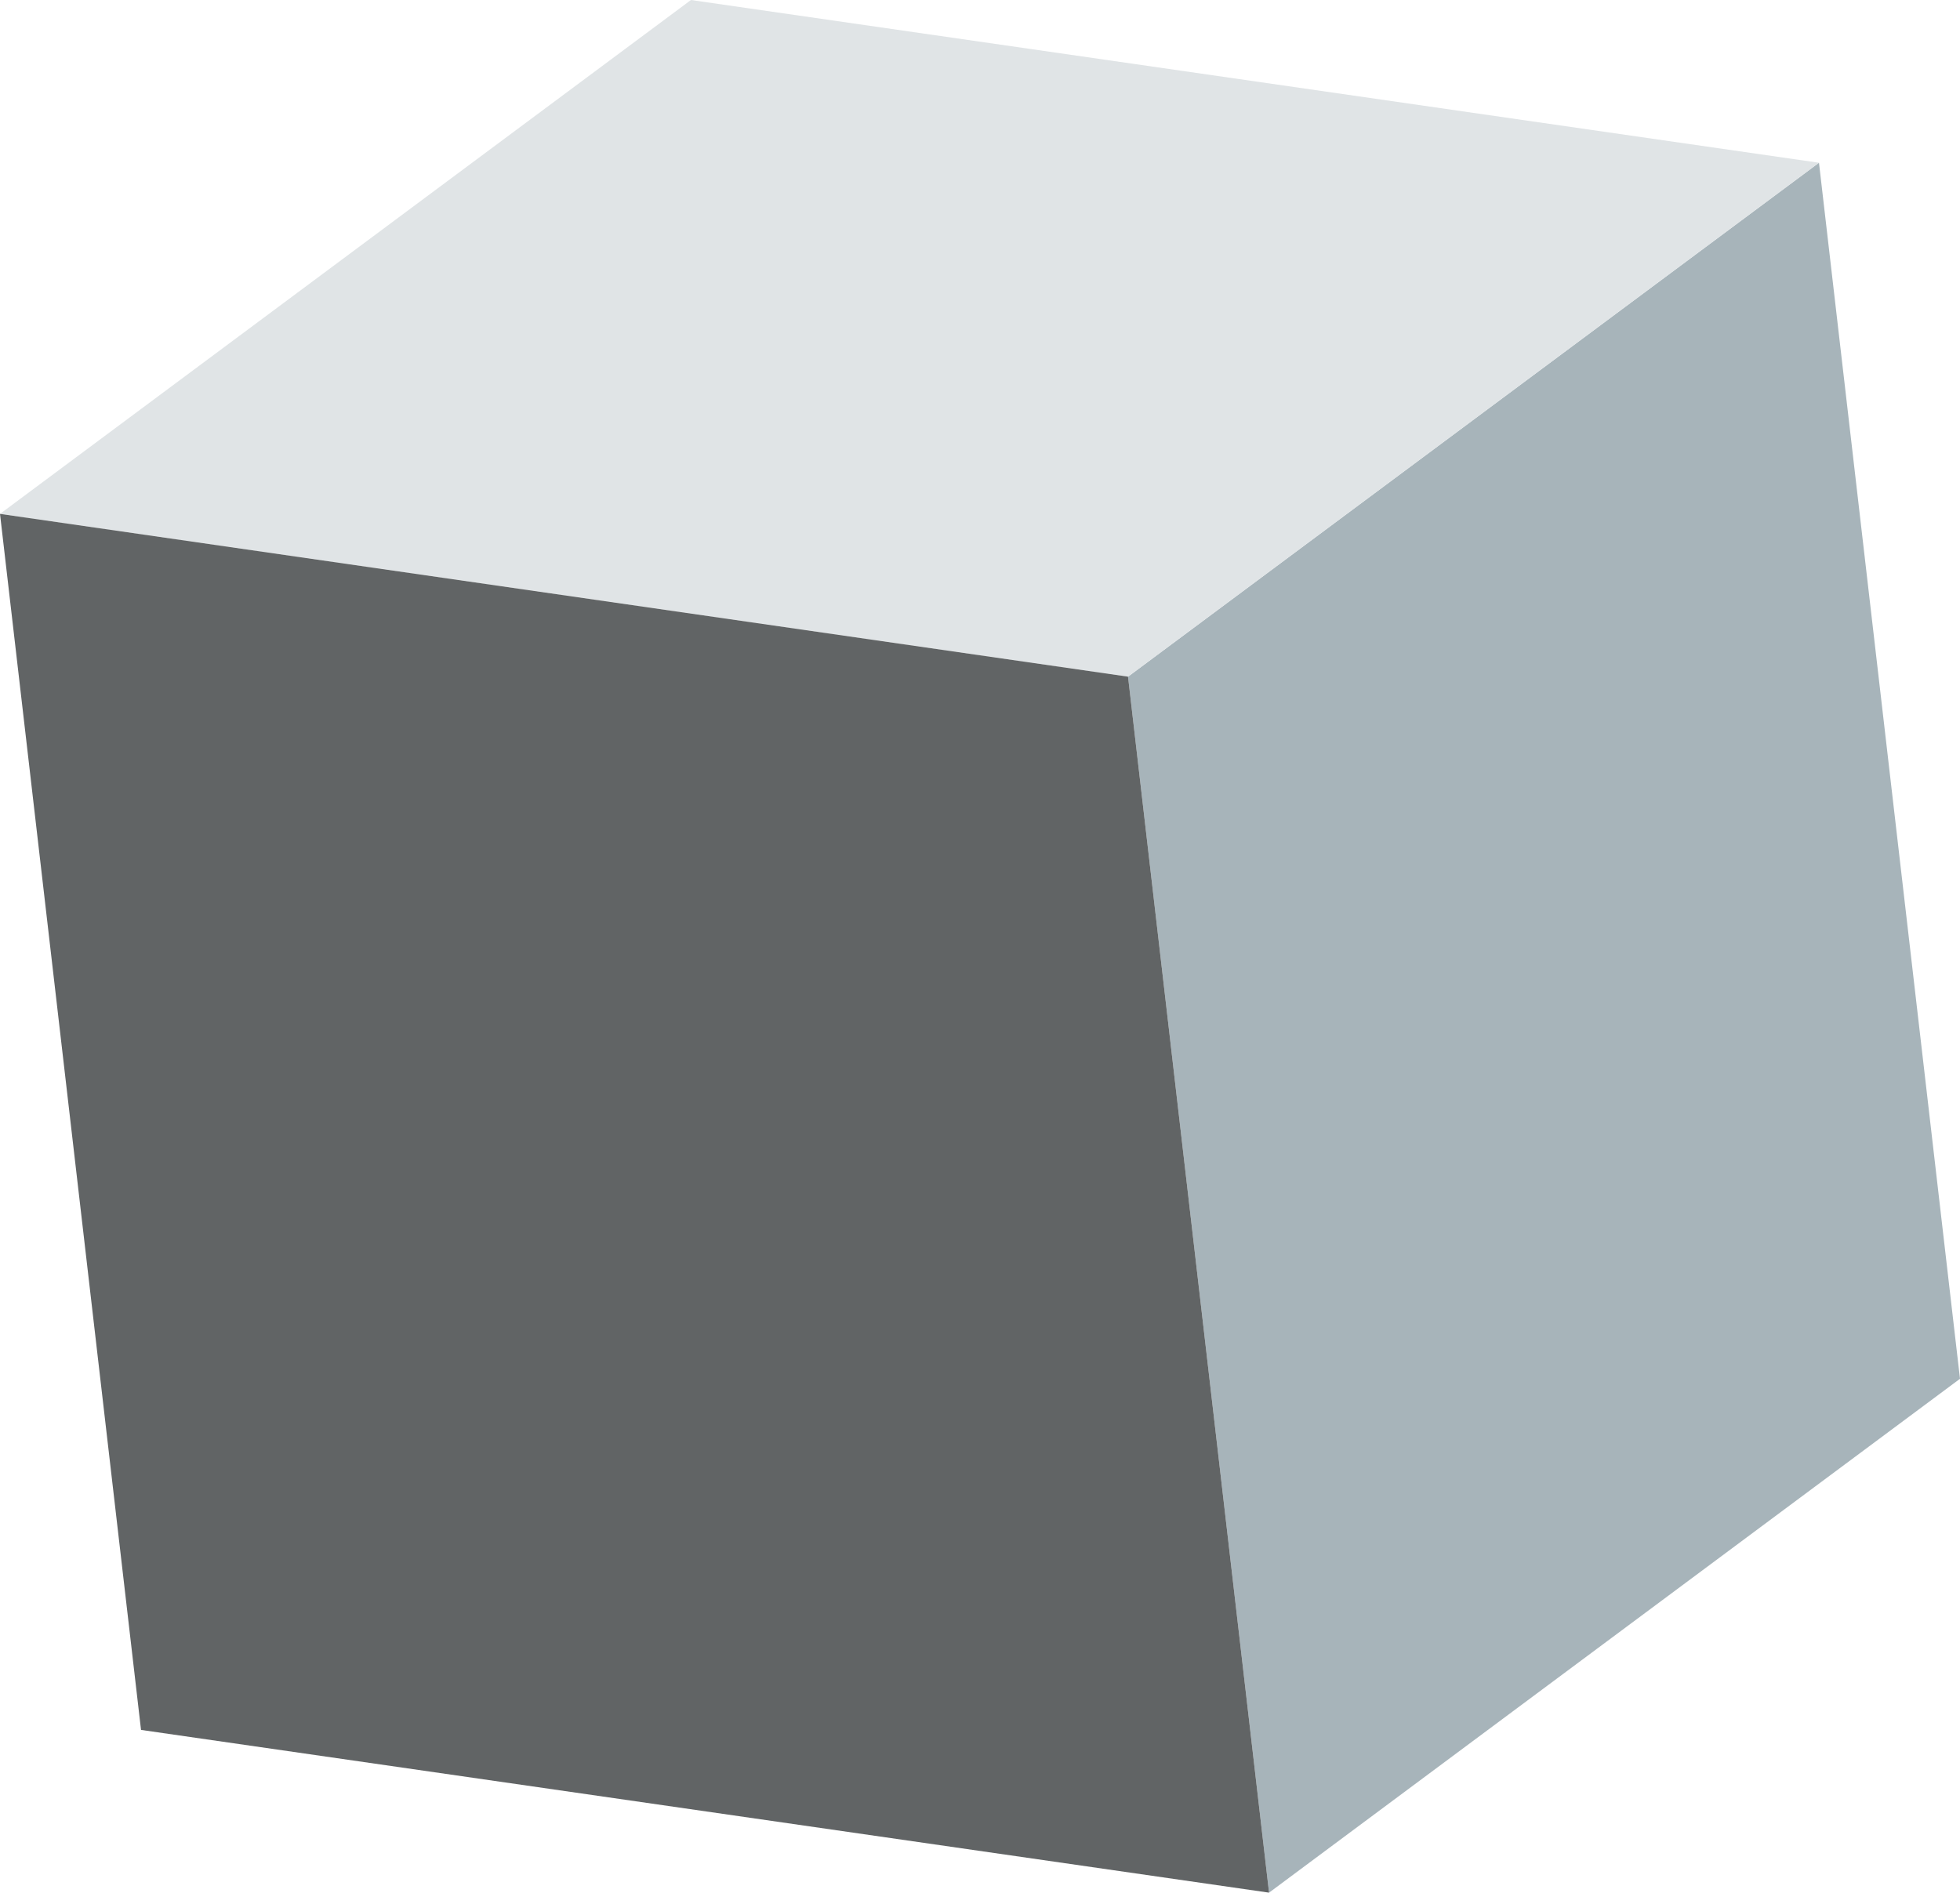 <svg id="Layer_1" data-name="Layer 1" xmlns="http://www.w3.org/2000/svg" viewBox="0 0 80 77.266">
	<defs>
		<style>
			.cls-1{isolation:isolate;}.lighter{fill:#e0e4e6;}.darker{fill:#616465;}.normal{fill:#a7b4ba;}
		</style>
	</defs>
	<title>
		3d-cube
	</title>
	<g class="cls-1">
		<polygon class="normal" points="46.042 27.624 74.244 6.644 80 56.287 51.798 77.266 46.042 27.624" />
		<polygon class="lighter" points="0 20.979 28.202 0 74.244 6.644 46.042 27.624 0 20.979" />
		<polygon class="darker" points="46.042 27.624 51.798 77.266 5.756 70.622 0 20.979 46.042 27.624" />
	</g>
</svg>
